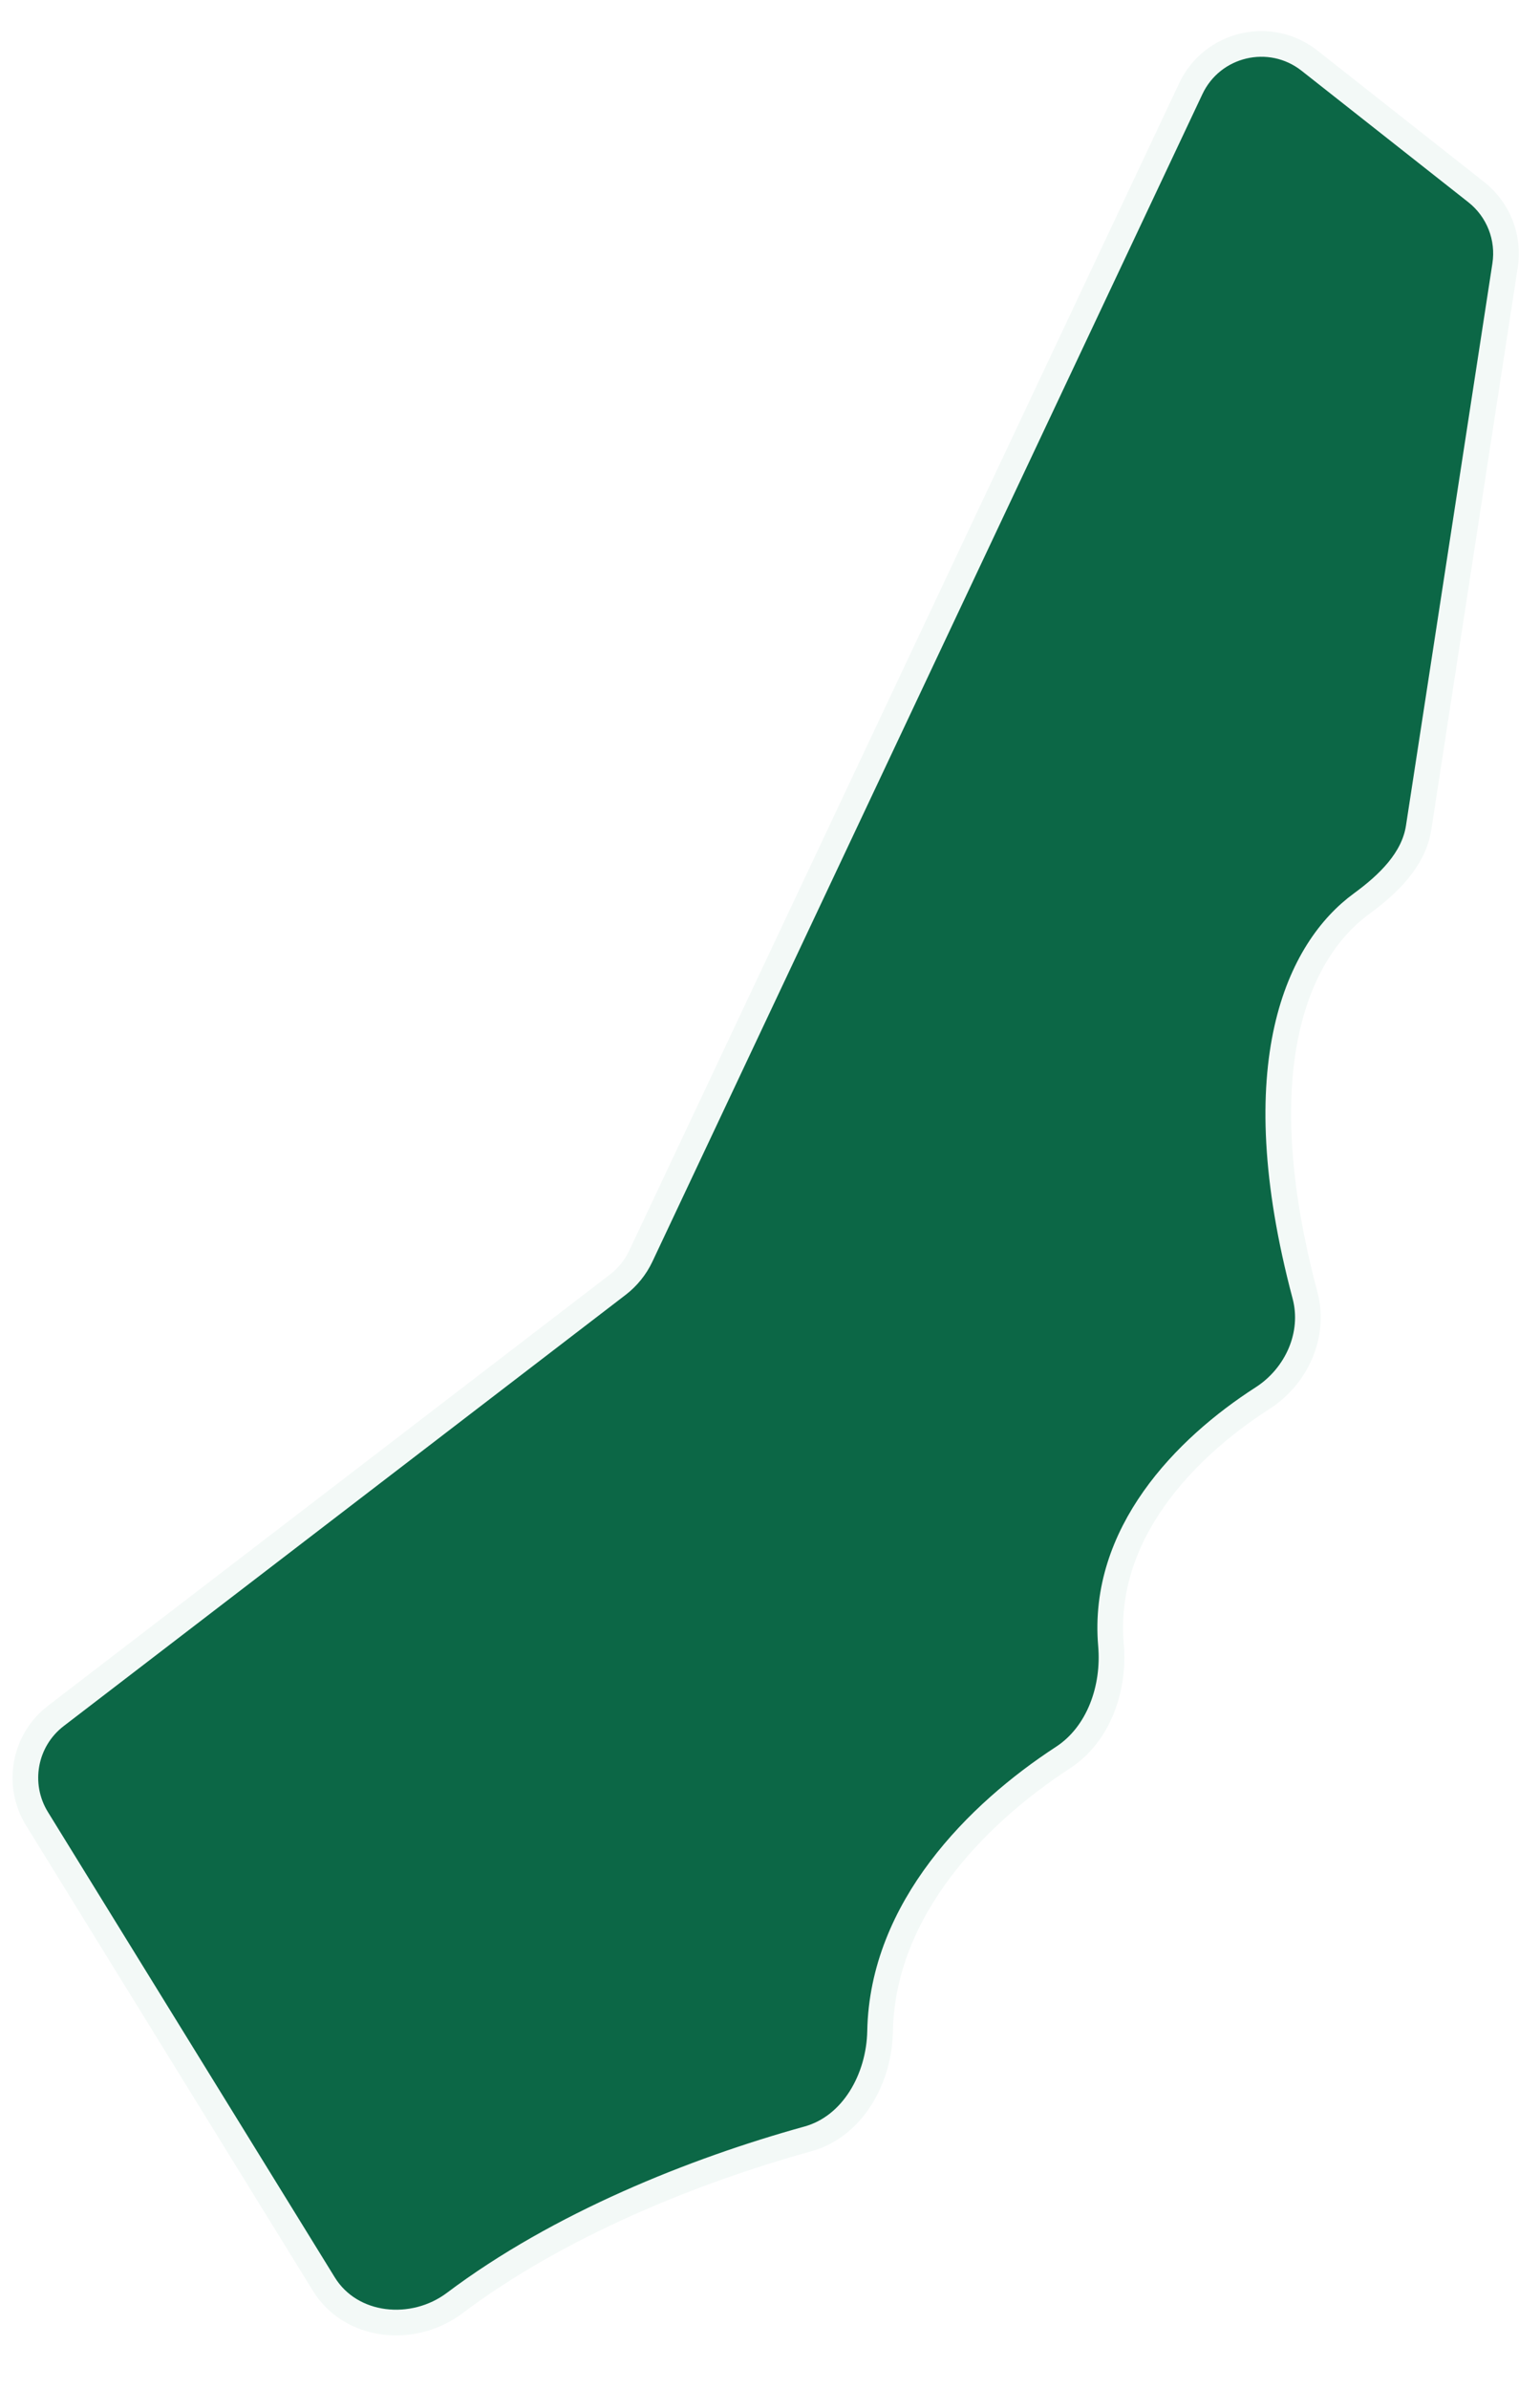 <svg
        width="60"
        height="93"
        viewBox="0 0 60 93"
        fill="none"
        xmlns="http://www.w3.org/2000/svg"
      >
        <g filter="url(#filter0_b_225_72)">
          <path
            d="M57.518 7.48L51.021 2.362C49.487 1.154 47.227 1.686 46.394 3.453L24.967 48.898C24.76 49.336 24.452 49.718 24.067 50.013L16.246 56.01L2.178 66.796C0.941 67.744 0.623 69.474 1.441 70.801L12.617 88.915C13.675 90.631 16.103 90.867 17.714 89.655C21.782 86.596 27.045 84.49 31.474 83.265C33.237 82.777 34.254 80.904 34.289 79.074C34.38 74.293 38.093 70.583 41.412 68.422C42.815 67.509 43.429 65.714 43.285 64.045C42.91 59.709 46.17 56.367 49.191 54.427C50.52 53.573 51.251 51.953 50.845 50.426C48.435 41.368 50.642 36.935 53.047 35.18C54.072 34.431 55.079 33.473 55.272 32.218L58.64 10.328C58.807 9.246 58.378 8.158 57.518 7.48Z"
            fill="#0C6746"
            fillOpacity="0.8"
          />
          <path
            d="M57.518 7.48L51.021 2.362C49.487 1.154 47.227 1.686 46.394 3.453L24.967 48.898C24.76 49.336 24.452 49.718 24.067 50.013L16.246 56.01L2.178 66.796C0.941 67.744 0.623 69.474 1.441 70.801L12.617 88.915C13.675 90.631 16.103 90.867 17.714 89.655C21.782 86.596 27.045 84.49 31.474 83.265C33.237 82.777 34.254 80.904 34.289 79.074C34.38 74.293 38.093 70.583 41.412 68.422C42.815 67.509 43.429 65.714 43.285 64.045C42.91 59.709 46.17 56.367 49.191 54.427C50.52 53.573 51.251 51.953 50.845 50.426C48.435 41.368 50.642 36.935 53.047 35.18C54.072 34.431 55.079 33.473 55.272 32.218L58.64 10.328C58.807 9.246 58.378 8.158 57.518 7.48Z"
            stroke="#F3F9F7"
            strokeOpacity="0.25"
            strokeWidth="1.192"
          />
        </g>
        <defs>
          <filter
            id="filter0_b_225_72"
            x="-5.683"
            y="-4.961"
            width="71.029"
            height="102.044"
            filterUnits="userSpaceOnUse"
            colorInterpolationFilters="sRGB"
          >
            <feFlood floodOpacity="0" result="BackgroundImageFix" />
            <feGaussianBlur in="BackgroundImageFix" stdDeviation="3.037" />
            <feComposite
              in2="SourceAlpha"
              operator="in"
              result="effect1_backgroundBlur_225_72"
            />
            <feBlend
              mode="normal"
              in="SourceGraphic"
              in2="effect1_backgroundBlur_225_72"
              result="shape"
            />
          </filter>
        </defs>
      </svg>